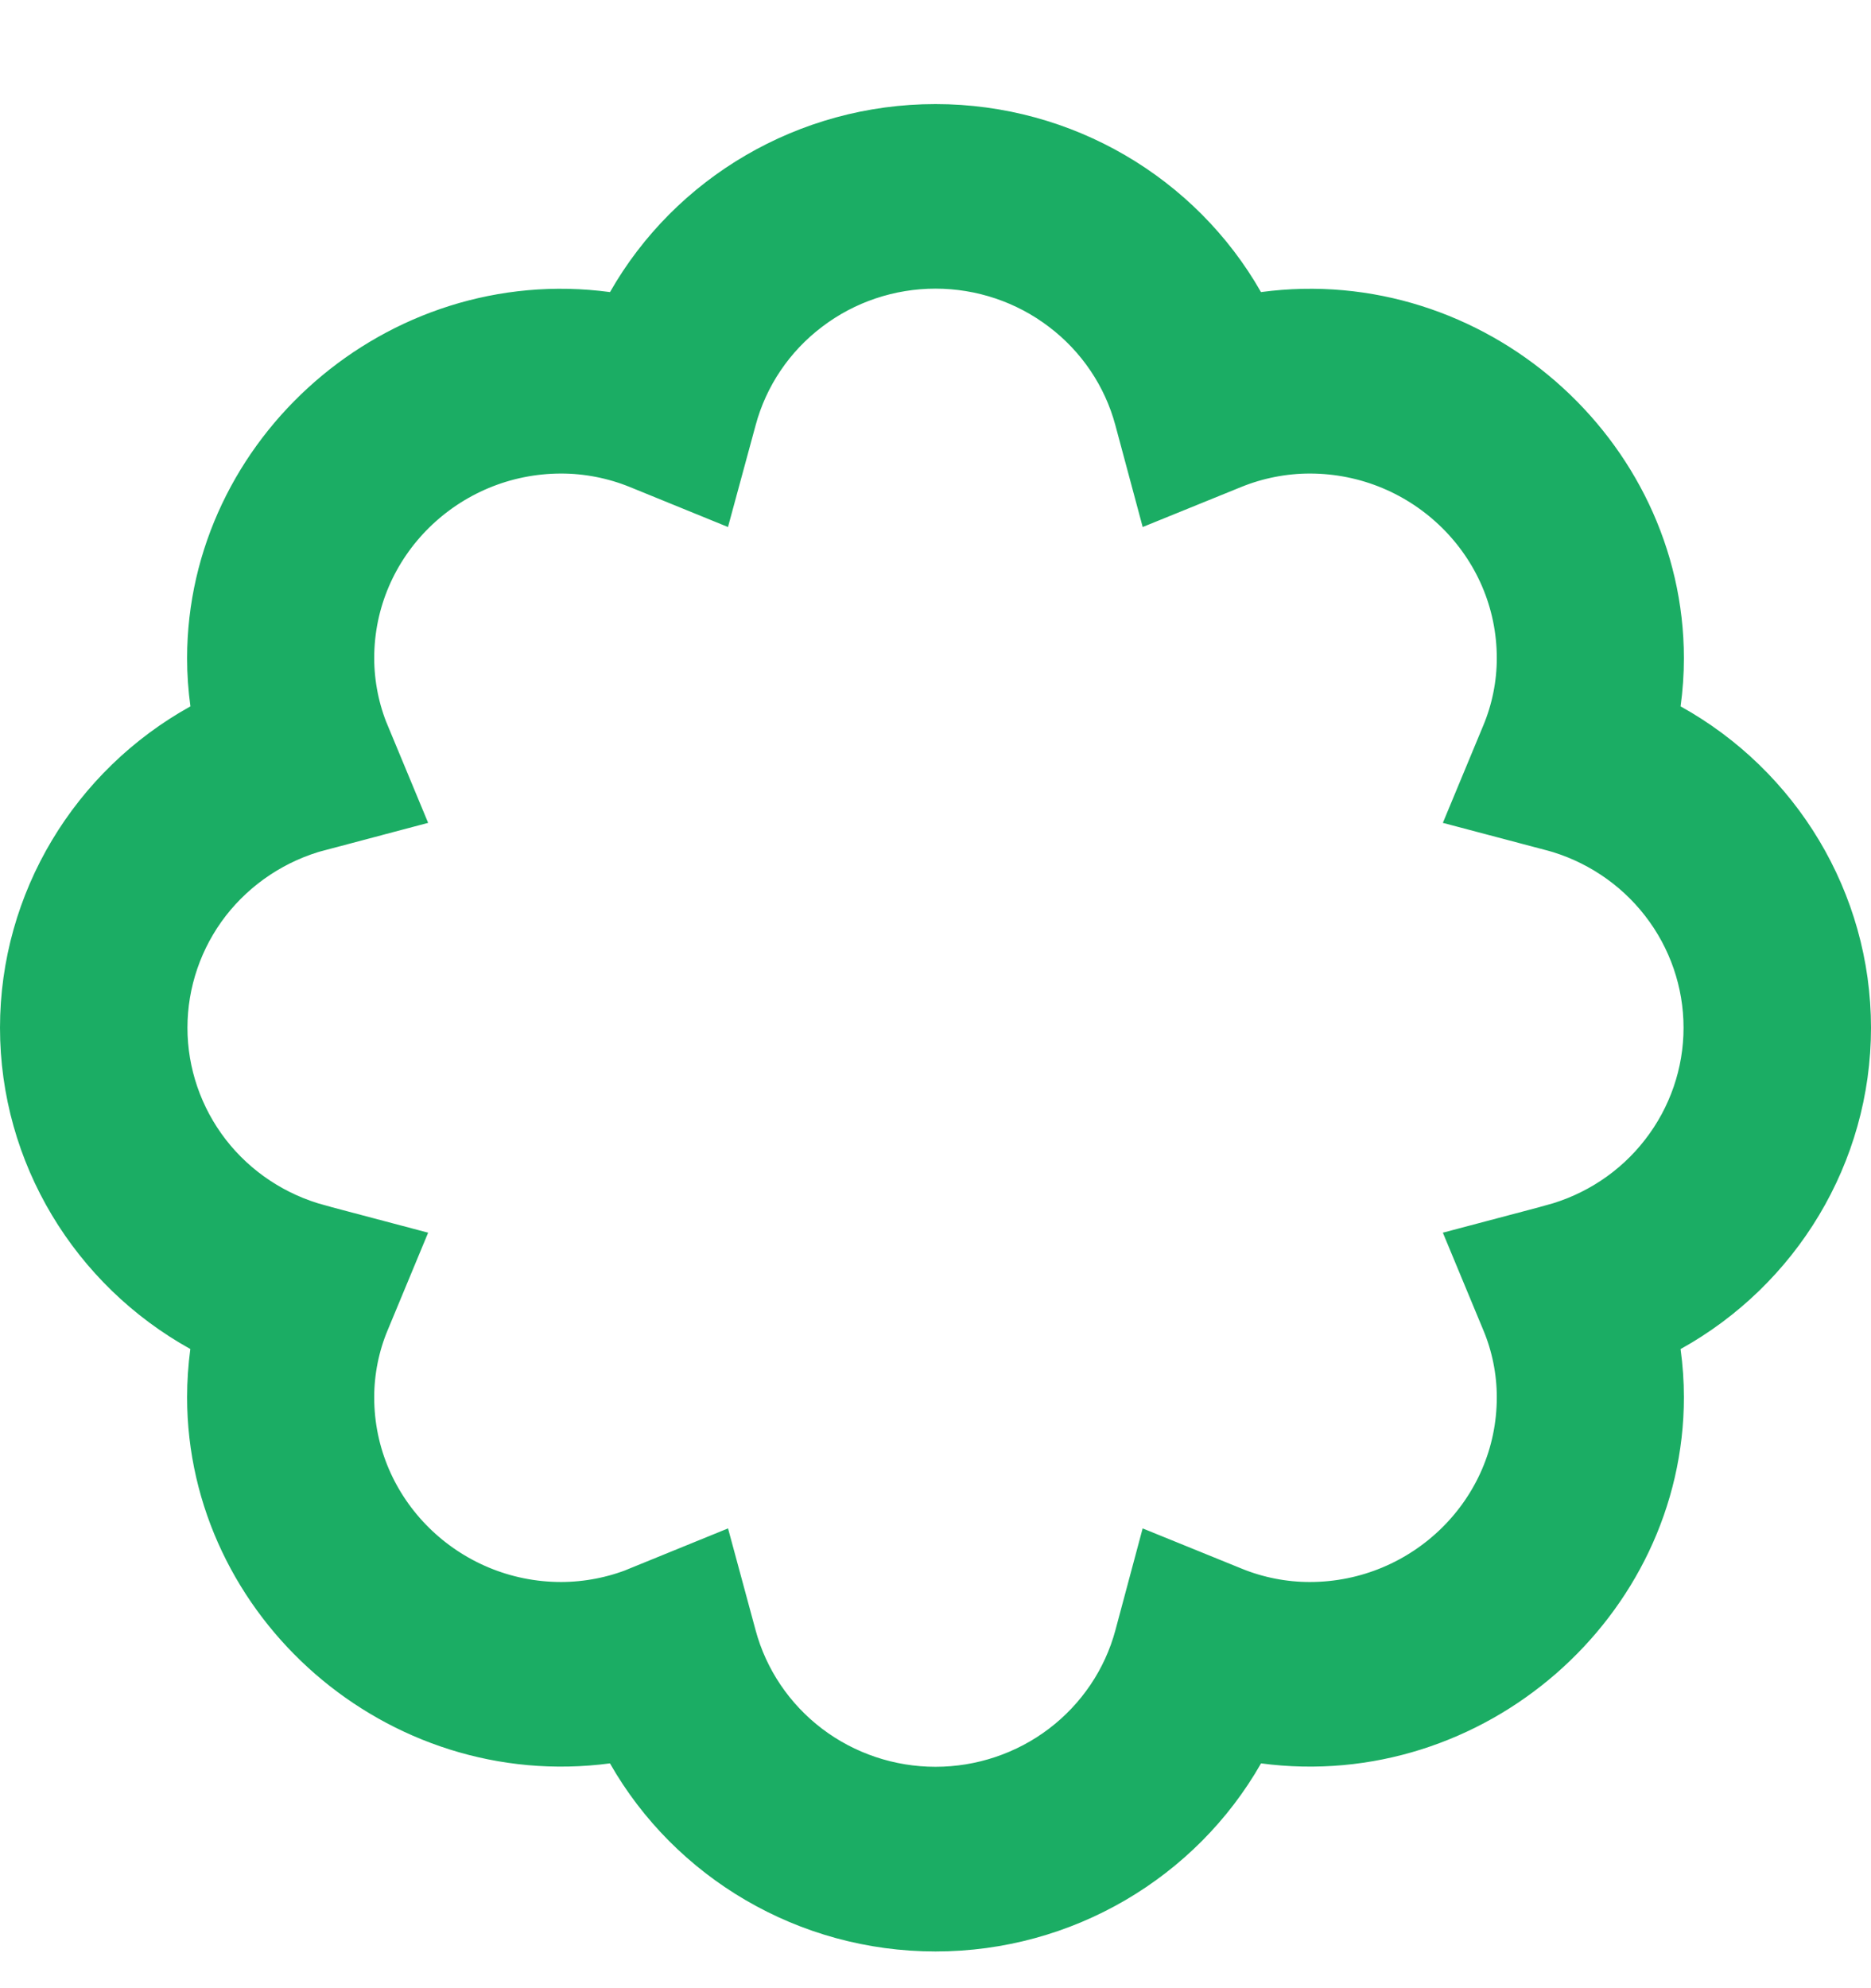 <svg width="16" height="17" viewBox="0 0 16 17" fill="none" xmlns="http://www.w3.org/2000/svg">
<path d="M2.123 11.602L2.169 11.264L1.871 11.098C1.038 10.636 0.5 9.758 0.5 8.788C0.5 7.818 1.038 6.939 1.871 6.477L2.169 6.312L2.124 5.974C2.108 5.857 2.1 5.742 2.1 5.629C2.1 4.055 3.542 2.777 5.15 2.993L5.485 3.038L5.651 2.745C6.118 1.925 7.008 1.39 8 1.39C8.992 1.39 9.882 1.925 10.349 2.745L10.515 3.038L10.85 2.993C12.455 2.777 13.9 4.055 13.9 5.629C13.9 5.742 13.892 5.857 13.876 5.974L13.831 6.312L14.129 6.477C14.962 6.939 15.5 7.818 15.5 8.788C15.5 9.758 14.962 10.636 14.129 11.098L13.831 11.264L13.876 11.602C13.892 11.719 13.9 11.834 13.9 11.947C13.9 13.519 12.455 14.796 10.849 14.582L10.515 14.538L10.349 14.831C9.882 15.65 8.992 16.186 8 16.186C7.008 16.186 6.118 15.65 5.651 14.831L5.485 14.538L5.151 14.582C3.541 14.796 2.1 13.52 2.1 11.947C2.1 11.832 2.108 11.717 2.123 11.602ZM2.855 6.398L2.98 6.699L2.655 6.785L2.782 7.268L2.653 6.785C2.21 6.903 1.817 7.163 1.536 7.524C1.256 7.886 1.103 8.33 1.103 8.788C1.103 9.245 1.256 9.689 1.536 10.051C1.817 10.413 2.21 10.672 2.653 10.79L2.655 10.791L2.98 10.877L2.855 11.178C2.855 11.178 2.855 11.178 2.855 11.178C2.855 11.178 2.855 11.178 2.855 11.178C2.753 11.42 2.7 11.686 2.7 11.947C2.7 13.1 3.648 14.027 4.8 14.027L4.801 14.027C5.065 14.026 5.327 13.975 5.572 13.876L5.572 13.875L5.891 13.745L5.979 14.07L5.979 14.07C6.098 14.512 6.362 14.902 6.728 15.18C7.093 15.457 7.541 15.607 8 15.607C8.459 15.607 8.907 15.457 9.272 15.18C9.638 14.902 9.902 14.512 10.021 14.07L10.021 14.07L10.108 13.745L10.428 13.875L10.428 13.875C10.672 13.975 10.937 14.027 11.2 14.027C12.352 14.027 13.3 13.1 13.3 11.947C13.3 11.685 13.247 11.42 13.145 11.178L13.02 10.877L13.345 10.791L13.347 10.79C13.79 10.672 14.183 10.413 14.463 10.051C14.744 9.689 14.897 9.245 14.897 8.788C14.897 8.33 14.744 7.886 14.463 7.524C14.183 7.163 13.79 6.903 13.347 6.785L13.345 6.785L13.02 6.699L13.145 6.398C13.247 6.155 13.3 5.89 13.3 5.629C13.3 4.475 12.352 3.549 11.2 3.549C10.937 3.549 10.672 3.601 10.428 3.7L10.428 3.7L10.108 3.83L10.021 3.506L10.021 3.506C9.902 3.063 9.638 2.673 9.272 2.396C8.907 2.118 8.459 1.968 8 1.968C7.541 1.968 7.093 2.118 6.728 2.396C6.362 2.673 6.098 3.063 5.979 3.506L5.979 3.506L5.891 3.83L5.572 3.7L5.572 3.7C5.328 3.601 5.063 3.549 4.8 3.549C3.648 3.549 2.7 4.475 2.7 5.629L2.7 5.63C2.701 5.893 2.753 6.154 2.854 6.397L2.855 6.398Z" fill="#1BAD64" stroke="#1BAD64"/>
</svg>
